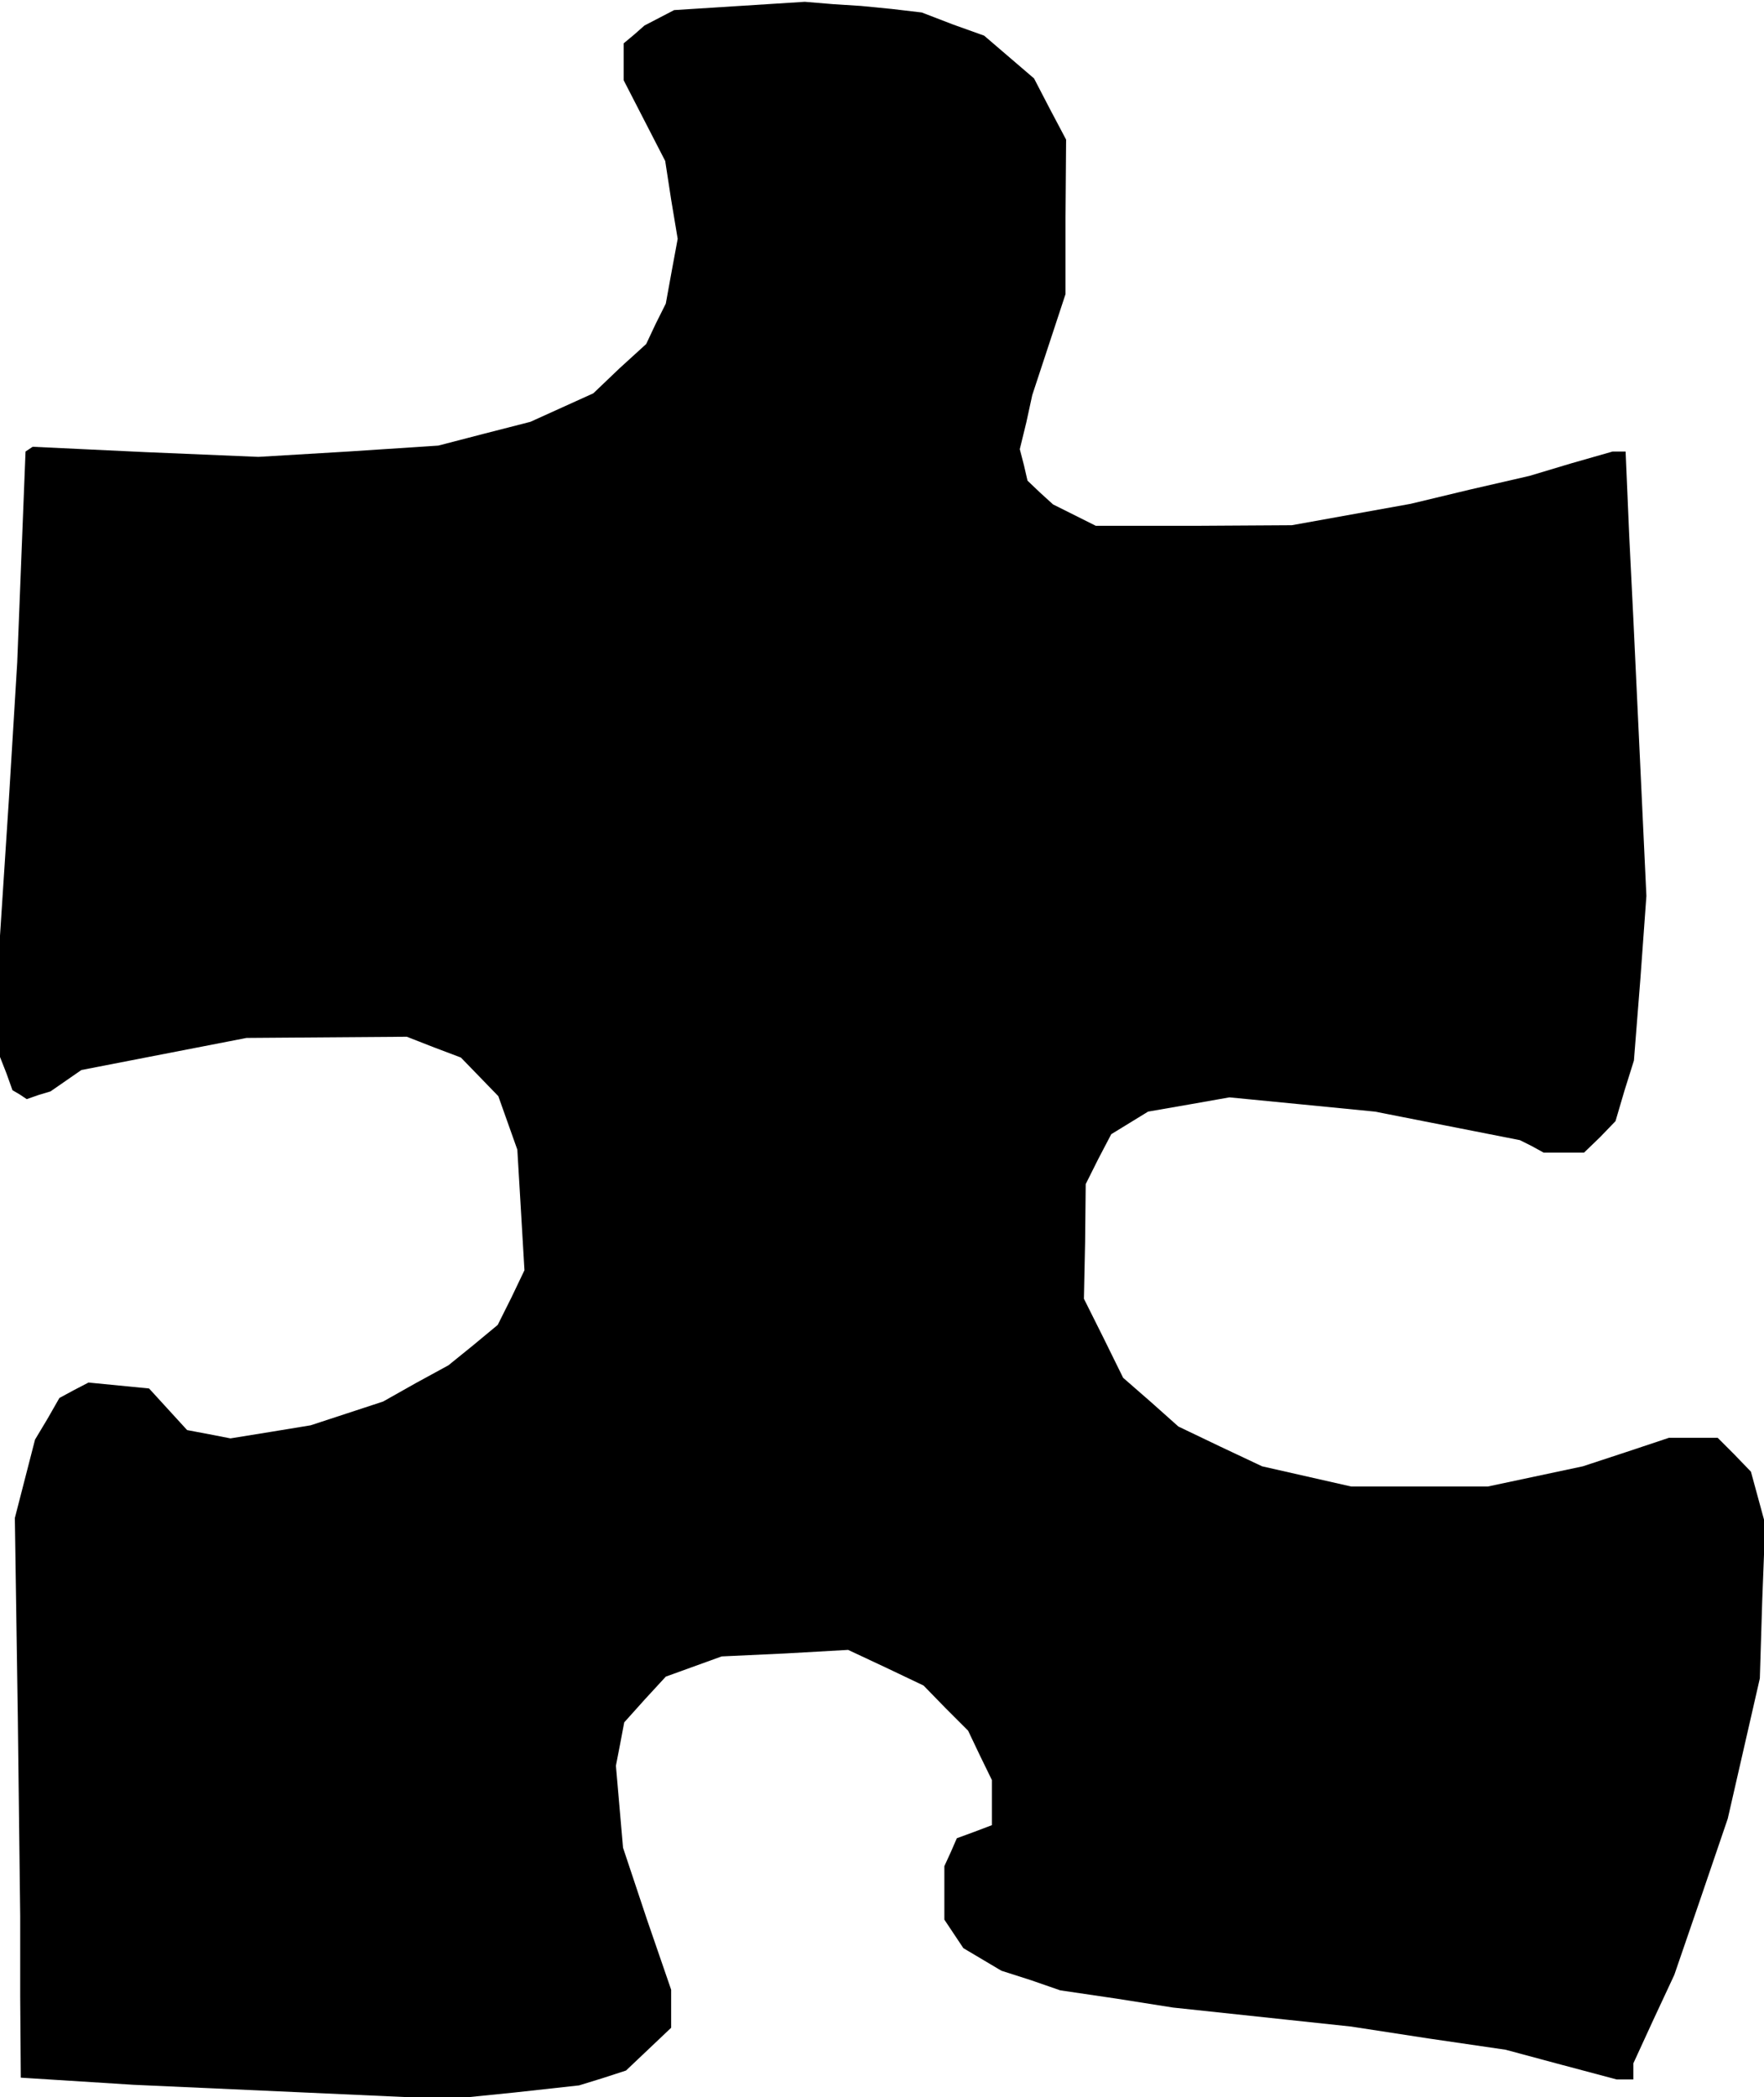 <?xml version="1.0" standalone="no"?>
<!DOCTYPE svg PUBLIC "-//W3C//DTD SVG 20010904//EN"
 "http://www.w3.org/TR/2001/REC-SVG-20010904/DTD/svg10.dtd">
<svg version="1.0" xmlns="http://www.w3.org/2000/svg"
 width="297pt" height="353pt" viewBox="0 0 297 353"
 preserveAspectRatio="xMidYMid meet">
<g transform="translate(0,353) scale(0.1,-0.1)"
fill="#000000" stroke="none">
<path d="M1245 3520 l-110 -7 -25 -13 -25 -13 -17 -15 -18 -15 0 -31 0 -31 35
-68 35 -68 10 -65 11 -66 -10 -54 -10 -55 -17 -34 -16 -34 -45 -41 -44 -42
-53 -24 -53 -24 -78 -20 -77 -20 -152 -10 -151 -9 -190 8 -190 9 -6 -4 -6 -4
-7 -177 -7 -178 -14 -230 -15 -230 0 -102 0 -102 11 -28 10 -28 12 -7 12 -8
20 7 20 6 26 18 26 18 139 27 139 27 135 1 135 1 46 -18 45 -17 32 -33 31 -32
16 -45 16 -45 6 -101 6 -102 -22 -46 -23 -46 -41 -34 -42 -34 -55 -30 -55 -31
-61 -20 -61 -20 -67 -11 -68 -11 -36 7 -37 7 -32 35 -32 35 -51 5 -51 5 -25
-13 -24 -13 -20 -35 -21 -35 -17 -66 -17 -66 5 -335 4 -335 0 -136 1 -136 95
-6 95 -6 266 -12 266 -12 109 11 109 12 39 12 40 13 38 36 38 36 0 32 0 32
-41 119 -40 120 -6 69 -6 69 7 36 7 37 35 39 35 38 47 17 47 17 107 5 106 6
64 -30 63 -30 37 -38 38 -38 20 -42 20 -41 0 -38 0 -38 -29 -11 -30 -11 -10
-23 -11 -24 0 -45 0 -45 16 -24 16 -24 32 -19 32 -19 50 -16 49 -17 95 -14 95
-15 150 -16 150 -16 130 -20 130 -19 93 -25 94 -25 14 0 14 0 0 14 0 13 34 74
35 75 45 131 45 132 27 118 27 118 4 130 5 130 -12 44 -12 44 -28 29 -28 28
-41 0 -41 0 -72 -24 -73 -24 -80 -17 -80 -17 -115 0 -115 0 -75 17 -75 17 -70
33 -71 34 -46 41 -47 41 -33 67 -33 66 2 96 1 97 21 42 22 42 31 19 31 19 69
12 68 12 123 -12 122 -12 122 -24 122 -24 20 -10 20 -11 34 0 34 0 27 26 26
27 15 51 16 51 11 139 10 138 -11 234 -11 233 -7 141 -6 140 -11 0 -11 0 -70
-20 -70 -21 -100 -23 -100 -24 -100 -18 -100 -18 -165 -1 -165 0 -36 18 -36
18 -22 20 -21 20 -6 26 -7 27 11 45 10 46 28 85 28 85 0 130 1 130 -27 51 -27
52 -42 36 -42 36 -53 19 -52 20 -51 6 -51 5 -47 3 -48 4 -110 -7z"/>
</g>
</svg>
